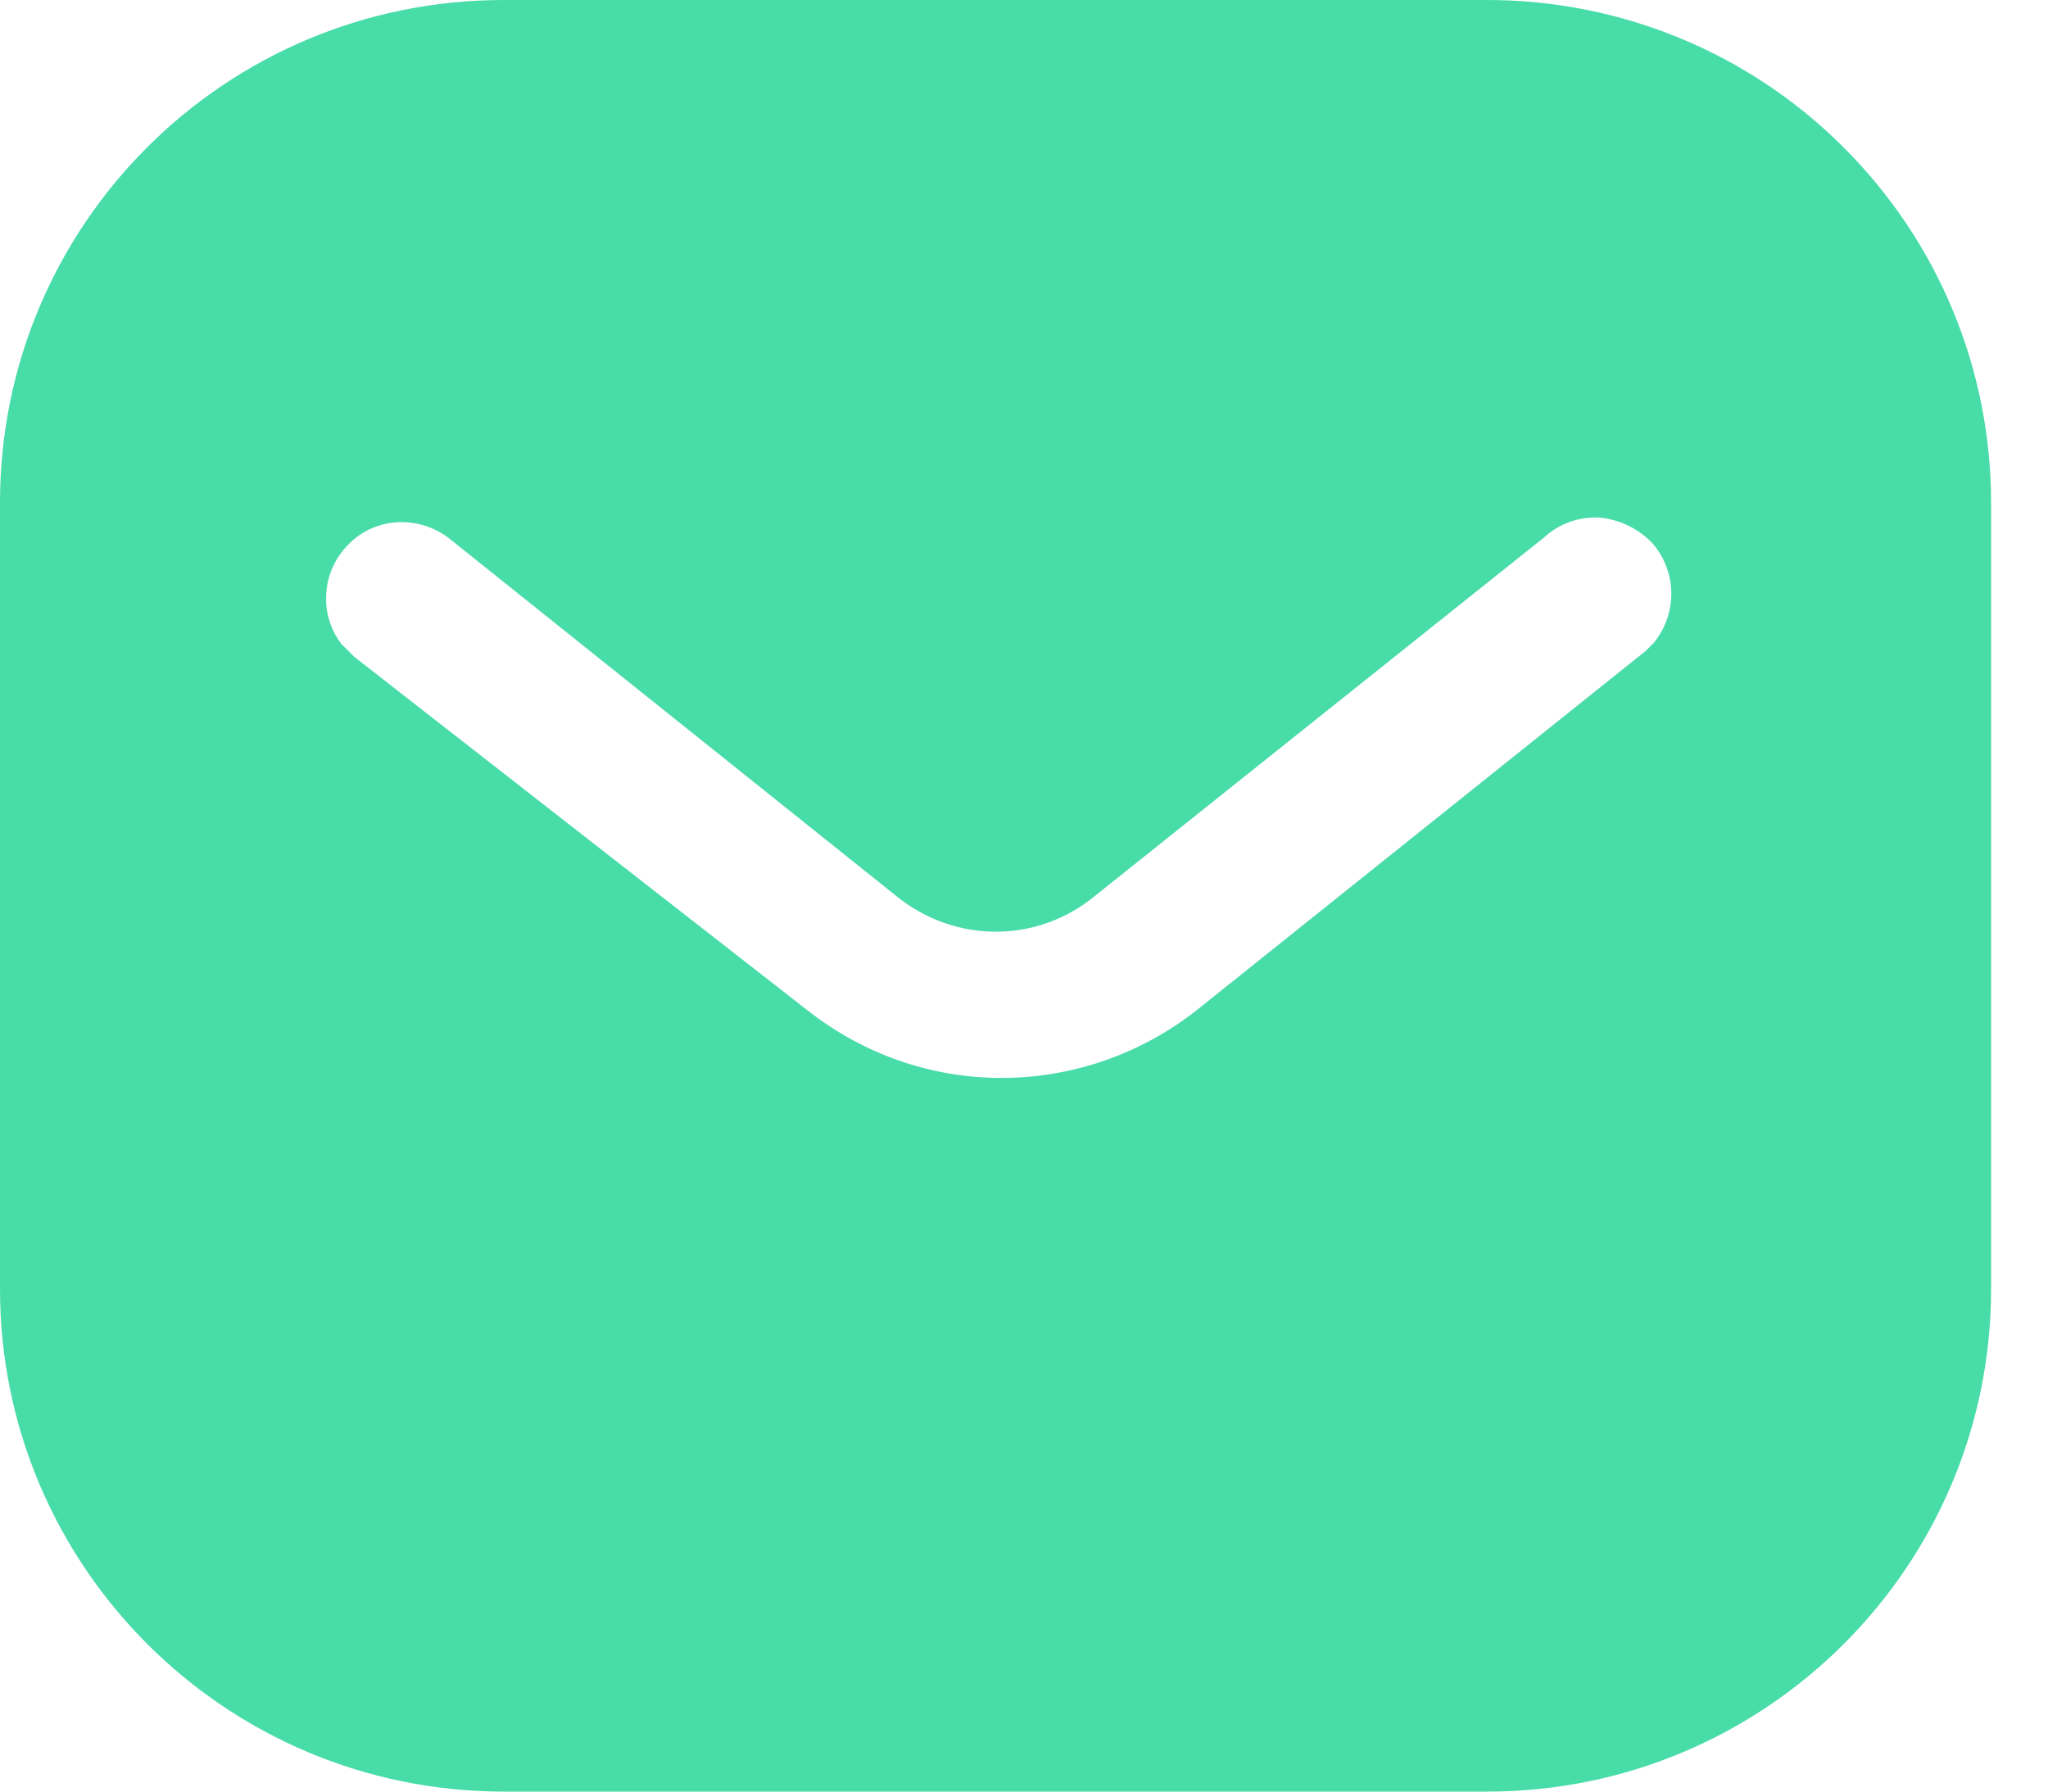 <svg width="24" height="21" viewBox="0 0 24 21" fill="none" xmlns="http://www.w3.org/2000/svg">
<path fill-rule="evenodd" clip-rule="evenodd" d="M17.429 0C18.993 0 20.498 0.618 21.605 1.728C22.714 2.835 23.333 4.328 23.333 5.892V15.108C23.333 18.363 20.685 21 17.429 21H5.903C2.647 21 0 18.363 0 15.108V5.892C0 2.637 2.635 0 5.903 0H17.429ZM19.285 7.63L19.378 7.537C19.657 7.198 19.657 6.708 19.366 6.37C19.203 6.196 18.98 6.09 18.748 6.067C18.503 6.054 18.27 6.137 18.094 6.3L12.833 10.5C12.157 11.061 11.187 11.061 10.5 10.5L5.25 6.3C4.887 6.032 4.386 6.067 4.083 6.382C3.768 6.697 3.733 7.198 4 7.548L4.153 7.7L9.462 11.842C10.115 12.355 10.907 12.635 11.737 12.635C12.564 12.635 13.37 12.355 14.022 11.842L19.285 7.63Z" fill="#48DCA8"/>
</svg>
